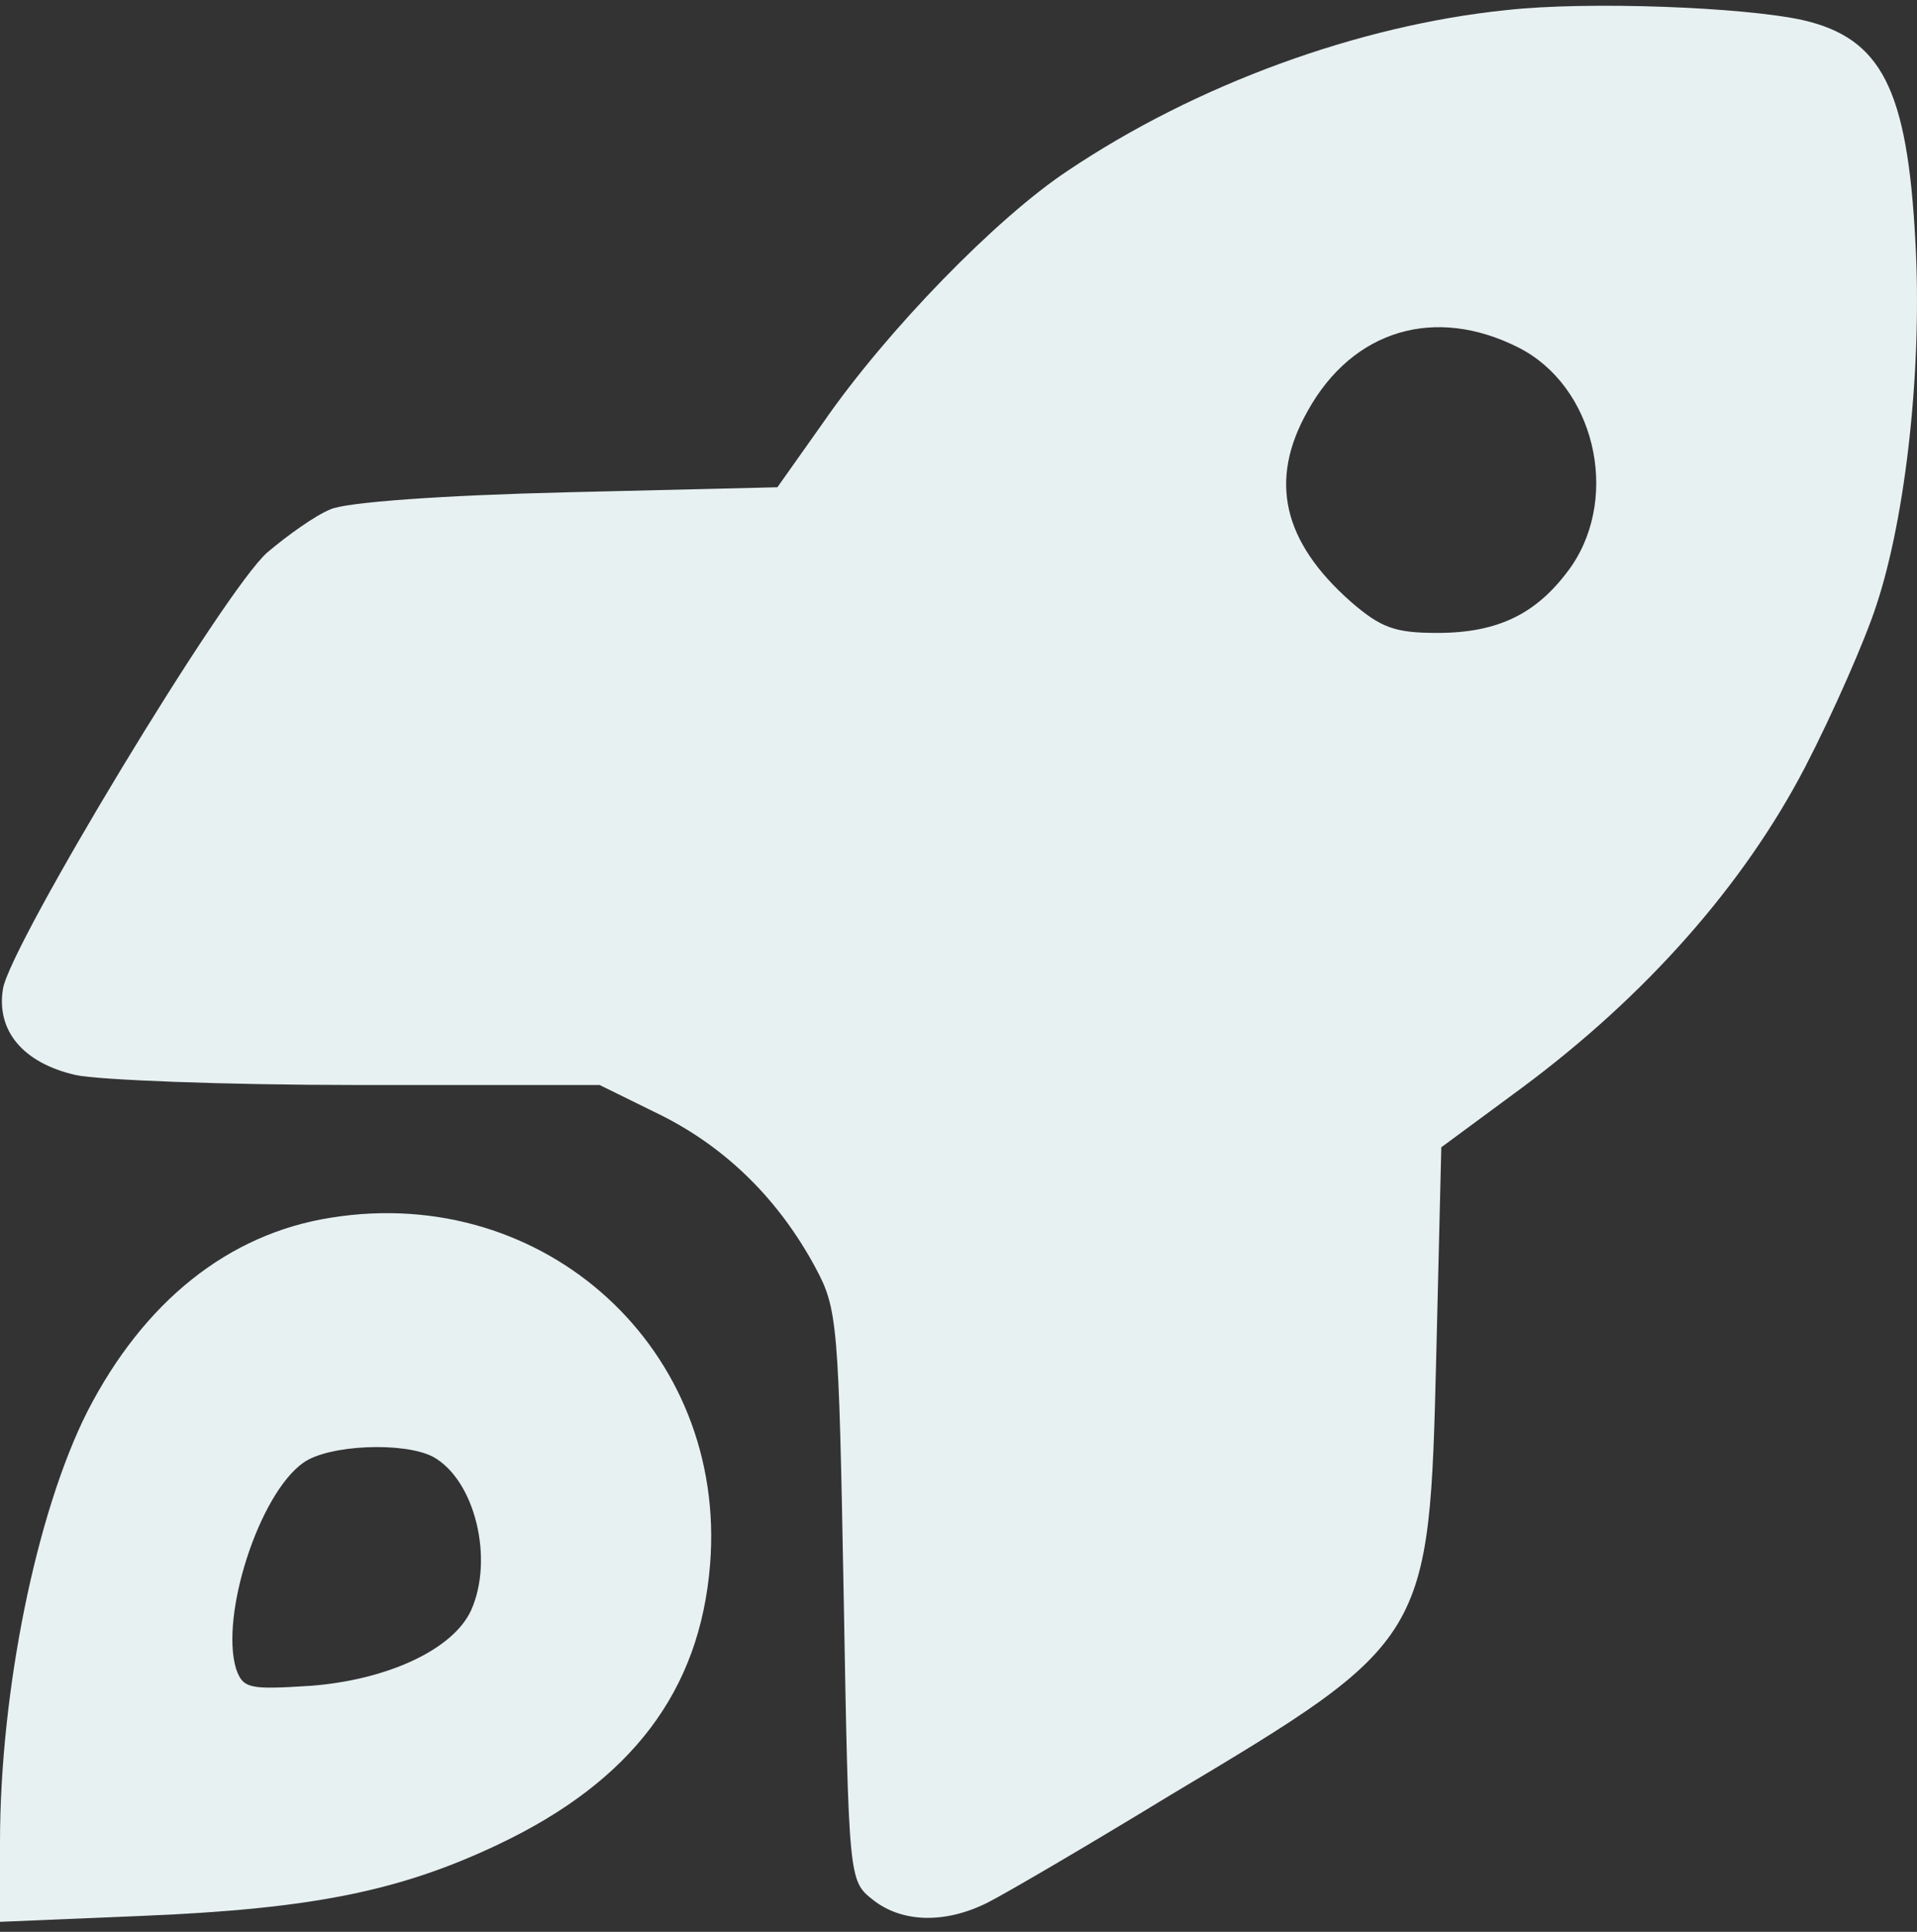 <svg width="133" height="134" viewBox="0 0 133 134" fill="none" xmlns="http://www.w3.org/2000/svg">
<rect x="0" y="0" width="133" height="134" fill="#333333" stroke="none"/>
<path d="M104.525 0.699C94.282 1.744 82.993 5.855 74.073 11.848C69.126 15.123 61.531 22.928 57.141 29.269L53.935 33.798L39.371 34.147C30.591 34.356 23.971 34.843 22.926 35.331C21.881 35.749 19.93 37.143 18.536 38.328C15.539 40.976 0.767 65.434 0.209 68.57C-0.279 71.497 1.603 73.727 5.226 74.563C6.759 74.911 15.539 75.26 24.807 75.26H41.601L45.852 77.35C50.451 79.65 54.074 83.273 56.583 87.942C58.116 90.799 58.186 91.775 58.534 110.659C58.883 130.379 58.883 130.449 60.555 131.773C62.576 133.376 65.572 133.446 68.499 131.982C69.753 131.355 75.467 128.01 81.181 124.526C99.16 113.795 99.16 113.725 99.647 94.005L99.996 79.58L105.57 75.469C114.211 69.058 120.971 61.393 125.221 53.24C127.172 49.477 129.402 44.39 130.169 42.021C132.259 35.749 133.374 25.297 132.886 16.726C132.329 6.134 130.517 2.65 125.082 1.395C120.971 0.489 110.17 0.071 104.525 0.699ZM105.361 24.112C110.588 26.76 112.399 34.286 109.055 39.233C106.755 42.509 104.037 43.902 99.717 43.902C96.79 43.902 95.815 43.554 93.724 41.742C88.986 37.561 88.01 33.31 90.728 28.502C93.864 22.858 99.578 21.186 105.361 24.112Z" fill="#E8F1F2"/>
<path d="M22.995 84.458C15.818 85.573 9.965 90.311 6.062 97.907C2.509 104.945 0 117.349 0 127.801V133.306L9.965 132.888C21.741 132.4 27.804 131.146 34.563 127.941C43.831 123.55 48.569 117.279 49.266 108.499C50.451 93.656 37.838 82.089 22.995 84.458ZM30.034 101.043C32.96 102.645 34.284 108.15 32.681 111.704C31.427 114.422 26.898 116.512 21.602 116.931C17.282 117.209 16.863 117.14 16.376 115.746C15.261 112.053 17.978 103.621 21.044 101.461C22.787 100.207 28.013 99.998 30.034 101.043Z" fill="#E8F1F2"/>
</svg>
